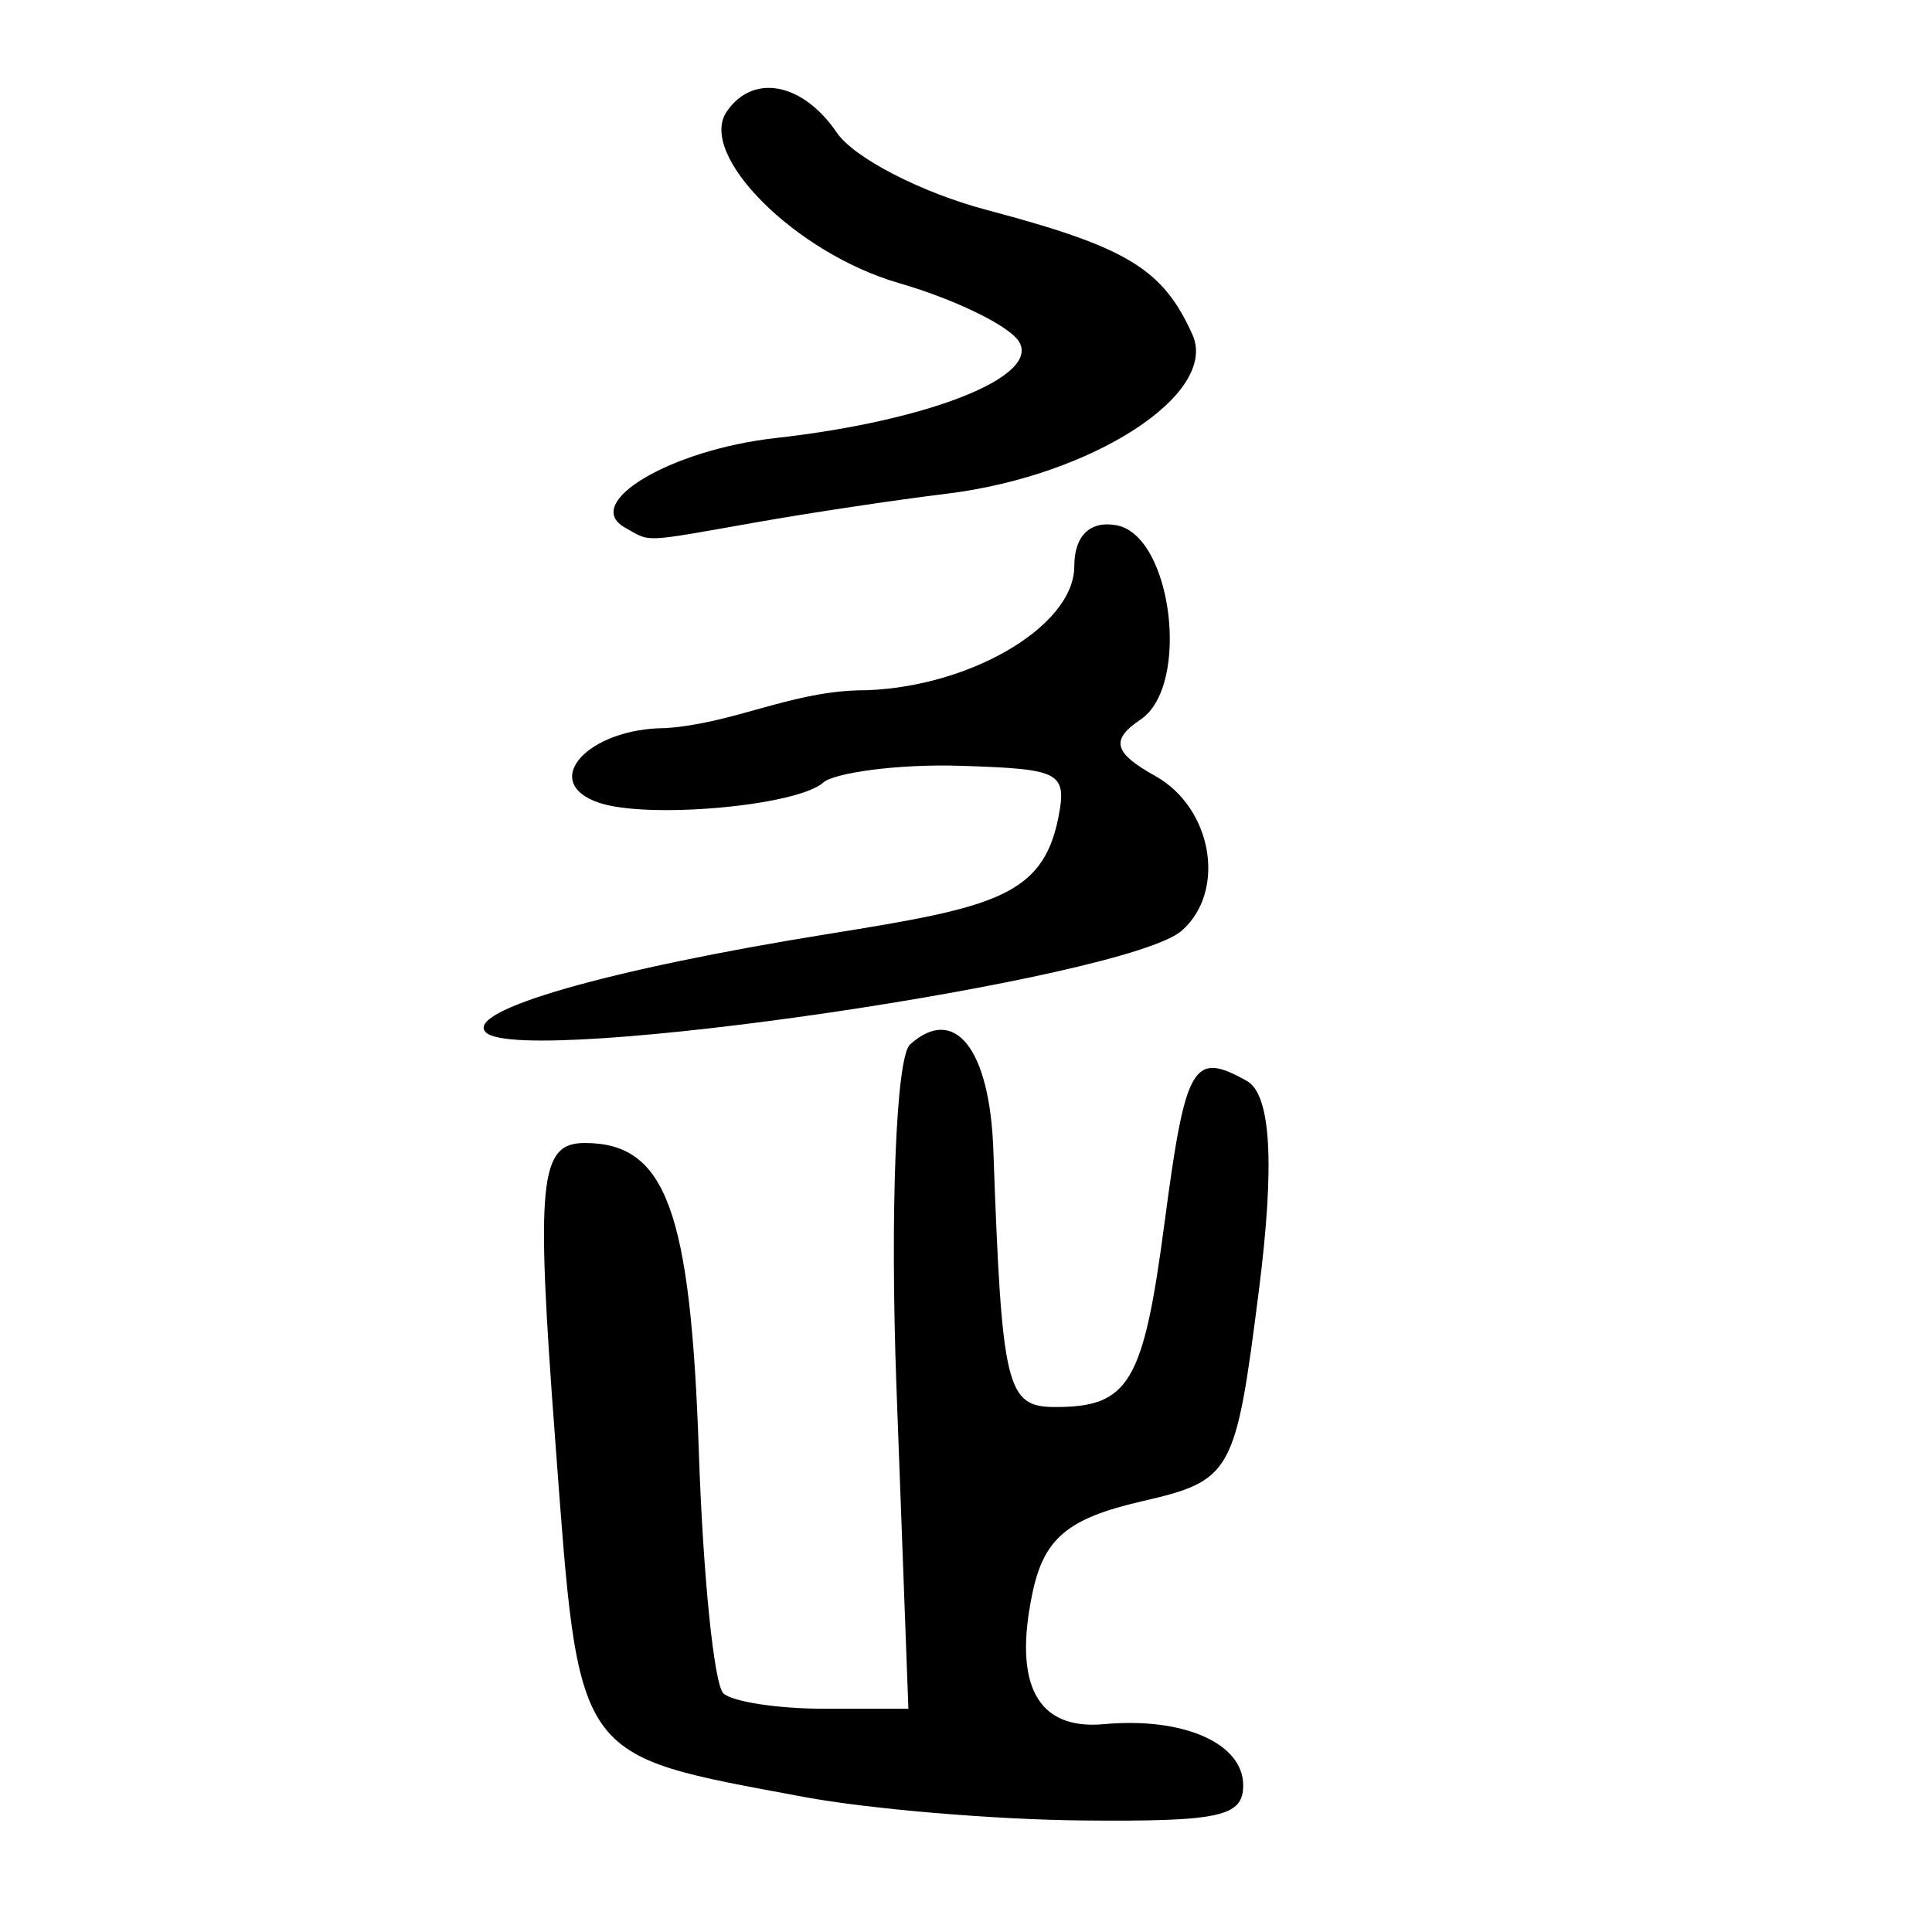 <?xml version="1.0" encoding="UTF-8" standalone="no"?>
<!-- Created with Inkscape (http://www.inkscape.org/) -->

<svg
   xmlns:dc="http://purl.org/dc/elements/1.1/"
   xmlns:cc="http://creativecommons.org/ns#"
   xmlns:rdf="http://www.w3.org/1999/02/22-rdf-syntax-ns#"
   xmlns:svg="http://www.w3.org/2000/svg"
   xmlns="http://www.w3.org/2000/svg"
   xmlns:sodipodi="http://sodipodi.sourceforge.net/DTD/sodipodi-0.dtd"
   xmlns:inkscape="http://www.inkscape.org/namespaces/inkscape"
   width="300"
   height="300"
   id="svg2"
   version="1.1"
   inkscape:version="0.47 r22583"
   sodipodi:docname="Nouveau document 1">
  <defs
     id="defs4">
    <inkscape:perspective
       sodipodi:type="inkscape:persp3d"
       inkscape:vp_x="0 : 526.18109 : 1"
       inkscape:vp_y="0 : 1000 : 0"
       inkscape:vp_z="744.09448 : 526.18109 : 1"
       inkscape:persp3d-origin="372.04724 : 350.78739 : 1"
       id="perspective10" />
    <inkscape:perspective
       id="perspective2824"
       inkscape:persp3d-origin="0.5 : 0.33333333 : 1"
       inkscape:vp_z="1 : 0.5 : 1"
       inkscape:vp_y="0 : 1000 : 0"
       inkscape:vp_x="0 : 0.5 : 1"
       sodipodi:type="inkscape:persp3d" />
    <inkscape:perspective
       id="perspective2838"
       inkscape:persp3d-origin="0.5 : 0.33333333 : 1"
       inkscape:vp_z="1 : 0.5 : 1"
       inkscape:vp_y="0 : 1000 : 0"
       inkscape:vp_x="0 : 0.5 : 1"
       sodipodi:type="inkscape:persp3d" />
  </defs>
  <sodipodi:namedview
     id="base"
     pagecolor="#ffffff"
     bordercolor="#666666"
     borderopacity="1.0"
     inkscape:pageopacity="0.0"
     inkscape:pageshadow="2"
     inkscape:zoom="1.979899"
     inkscape:cx="228.8042"
     inkscape:cy="155.01356"
     inkscape:document-units="px"
     inkscape:current-layer="layer1"
     showgrid="false"
     inkscape:window-width="1280"
     inkscape:window-height="950"
     inkscape:window-x="0"
     inkscape:window-y="25"
     inkscape:window-maximized="1" />
  <g
     inkscape:label="Calque 1"
     inkscape:groupmode="layer"
     id="layer1"
     transform="translate(0,-752.362)">
    <path
       style="fill:#000000"
       d="m 124.807,1031.383 c -35.95,-6.712 -34.814,-5.081 -38.596,-55.414 -3.035,-40.388 -2.463,-46.122 4.601,-46.122 12.599,0 16.433,10.42 17.711,48.135 0.652,19.227 2.37,36.028 3.819,37.337 1.449,1.309 8.502,2.379 15.673,2.379 l 13.039,0 -1.848,-49.788 c -1.017,-27.384 -0.07,-51.395 2.104,-53.358 6.903,-6.235 12.374,0.649 12.93,16.272 1.324,37.149 2.016,40.02 9.643,40.02 11.435,0 13.662,-3.749 16.931,-28.499 3.281,-24.843 4.419,-26.815 12.78,-22.148 3.763,2.101 4.386,12.856 1.886,32.544 -3.629,28.573 -4.148,29.502 -18.297,32.774 -11.37,2.629 -15.063,5.724 -16.843,14.115 -3.05,14.379 0.754,21.405 11.078,20.459 12.324,-1.129 21.626,2.955 21.626,9.496 0,4.86 -3.611,5.651 -24.918,5.459 -13.705,-0.124 -33.198,-1.771 -43.319,-3.66 z M 75.492,912.71 c -3.691,-3.334 18.874,-9.832 53.353,-15.364 25.292,-4.058 33.068,-5.778 35.494,-18.029 1.411,-7.128 0.152,-7.532 -15.006,-8.037 -10.235,-0.341 -19.904,1.16 -21.474,2.579 -4.043,3.652 -27.343,5.742 -34.91,3.131 -9.238,-3.187 -1.672,-11.567 10.443,-11.567 10.487,-0.753 18.968,-5.476 29.636,-5.857 16.729,0 33.788,-9.733 33.788,-19.278 0,-4.742 2.447,-7.116 6.557,-6.361 8.638,1.586 11.527,24.925 3.734,30.167 -4.708,3.167 -4.187,5.155 2.302,8.778 8.85,4.94 11.061,17.882 4.1,24 -8.569,7.532 -102.039,21.237 -108.016,15.838 z m 21.563,-78.419 c -6.844,-3.821 7.061,-12.089 23.398,-13.913 23.988,-2.678 41.425,-9.665 37.688,-15.1 -1.699,-2.472 -10.064,-6.508 -18.588,-8.969 -15.989,-4.616 -31.319,-19.911 -26.697,-26.636 4.105,-5.972 11.79,-4.49 17.094,3.297 2.664,3.911 13.12,9.304 23.235,11.983 21.849,5.788 27.375,9.134 31.974,19.363 4.142,9.213 -15.55,21.953 -38.202,24.715 -7.833,0.955 -21.085,2.945 -29.45,4.422 -18.081,3.194 -16.358,3.123 -20.453,0.837 z"
       id="path2844"
       sodipodi:nodetypes="csssscccsssssssssssccsssssccsssssccsssssssssc" />
  </g>
</svg>
